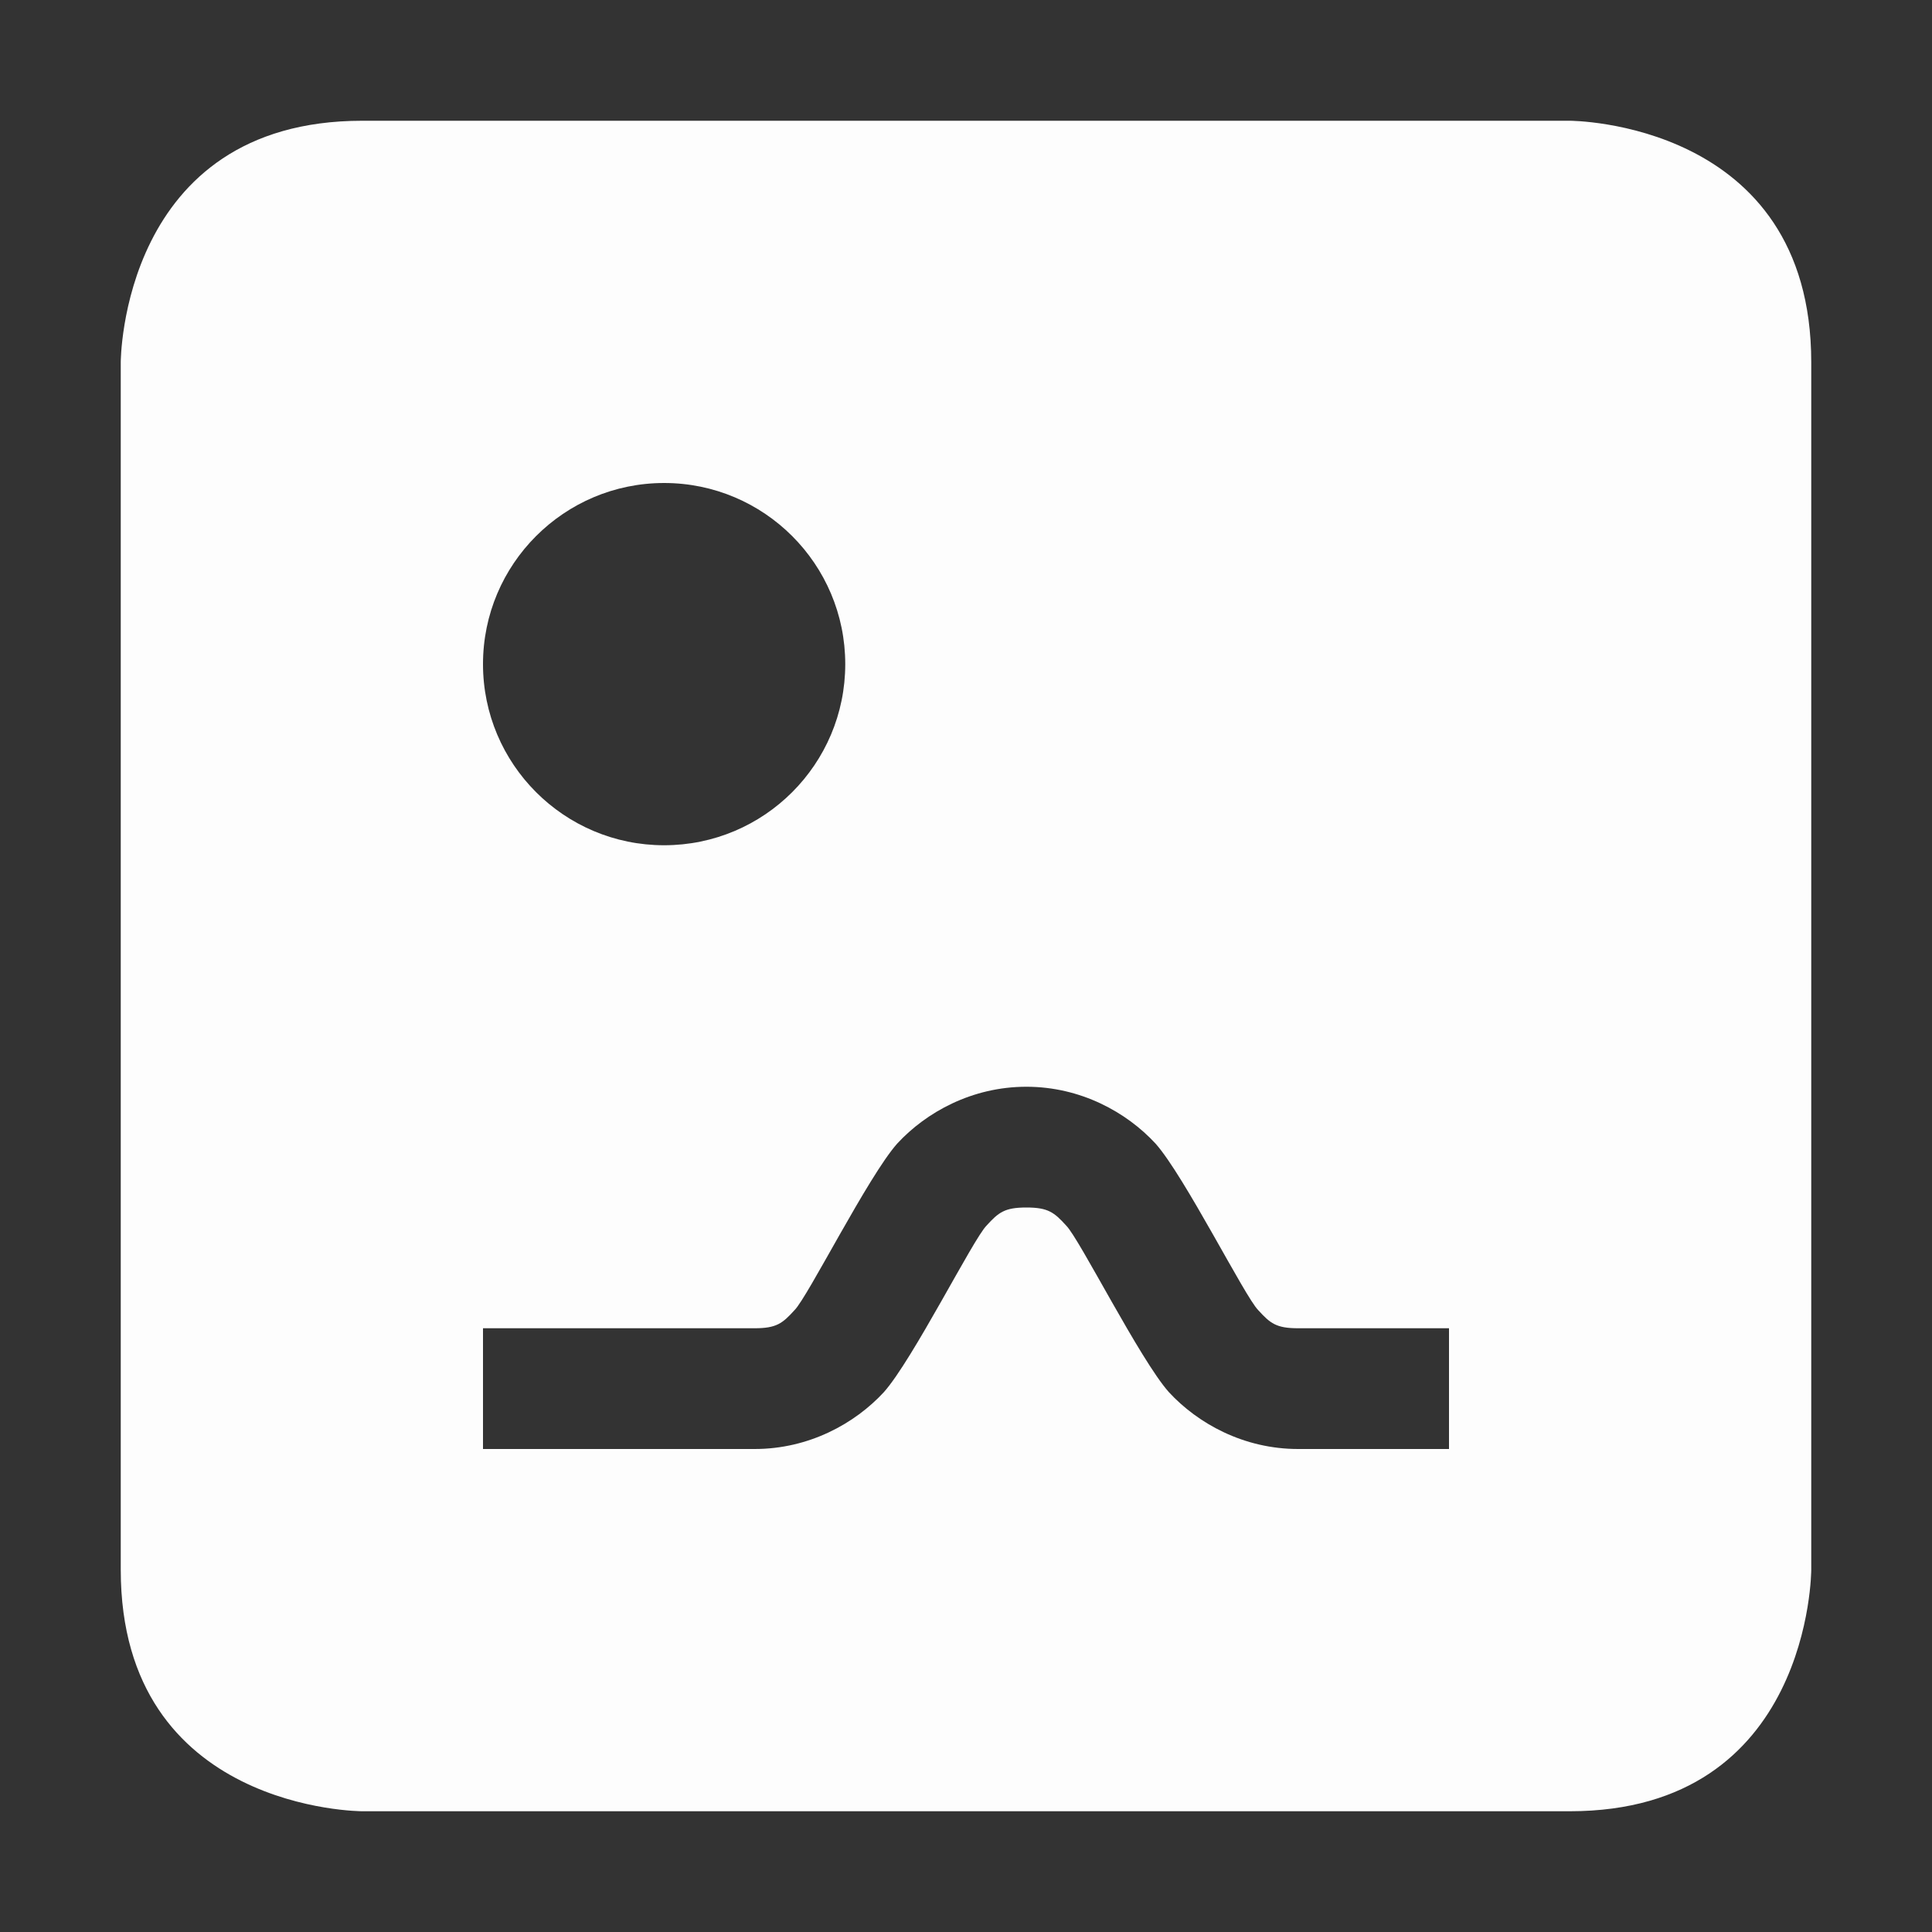 <svg xmlns="http://www.w3.org/2000/svg" width="16" height="16" version="1.1">
 <rect width="100%" height="100%" fill="#333333" stroke="none"/>
 <path style="fill:#fdfdfd" d="M 3,1 C 1,1 1,3 1,3 V 13 C 1,15 3,15 3,15 H 13 C 15,15 15,13 15,13 V 3 C 15,1 13,1 13,1 Z M 5.5,4 C 6.328,4 7,4.672 7,5.5 7,6.328 6.328,7 5.5,7 4.672,7 4,6.328 4,5.5 4,4.672 4.672,4 5.5,4 Z M 8.5,9 C 8.95,9 9.33,9.211 9.57,9.471 9.81,9.741 10.31,10.74 10.42,10.85 10.52,10.96 10.57,11 10.75,11 H 12 V 12 H 10.75 C 10.3,12 9.92,11.789 9.68,11.529 9.44,11.259 8.94,10.26 8.83,10.15 8.73,10.04 8.68,10 8.5,10 8.32,10 8.27,10.04 8.17,10.15 8.06,10.26 7.56,11.259 7.32,11.529 7.08,11.789 6.7,12 6.25,12 H 4 V 11 H 6.25 C 6.43,11 6.48,10.96 6.58,10.85 6.69,10.74 7.19,9.741 7.43,9.471 7.67,9.211 8.05,9 8.5,9 Z"/>
</svg>
